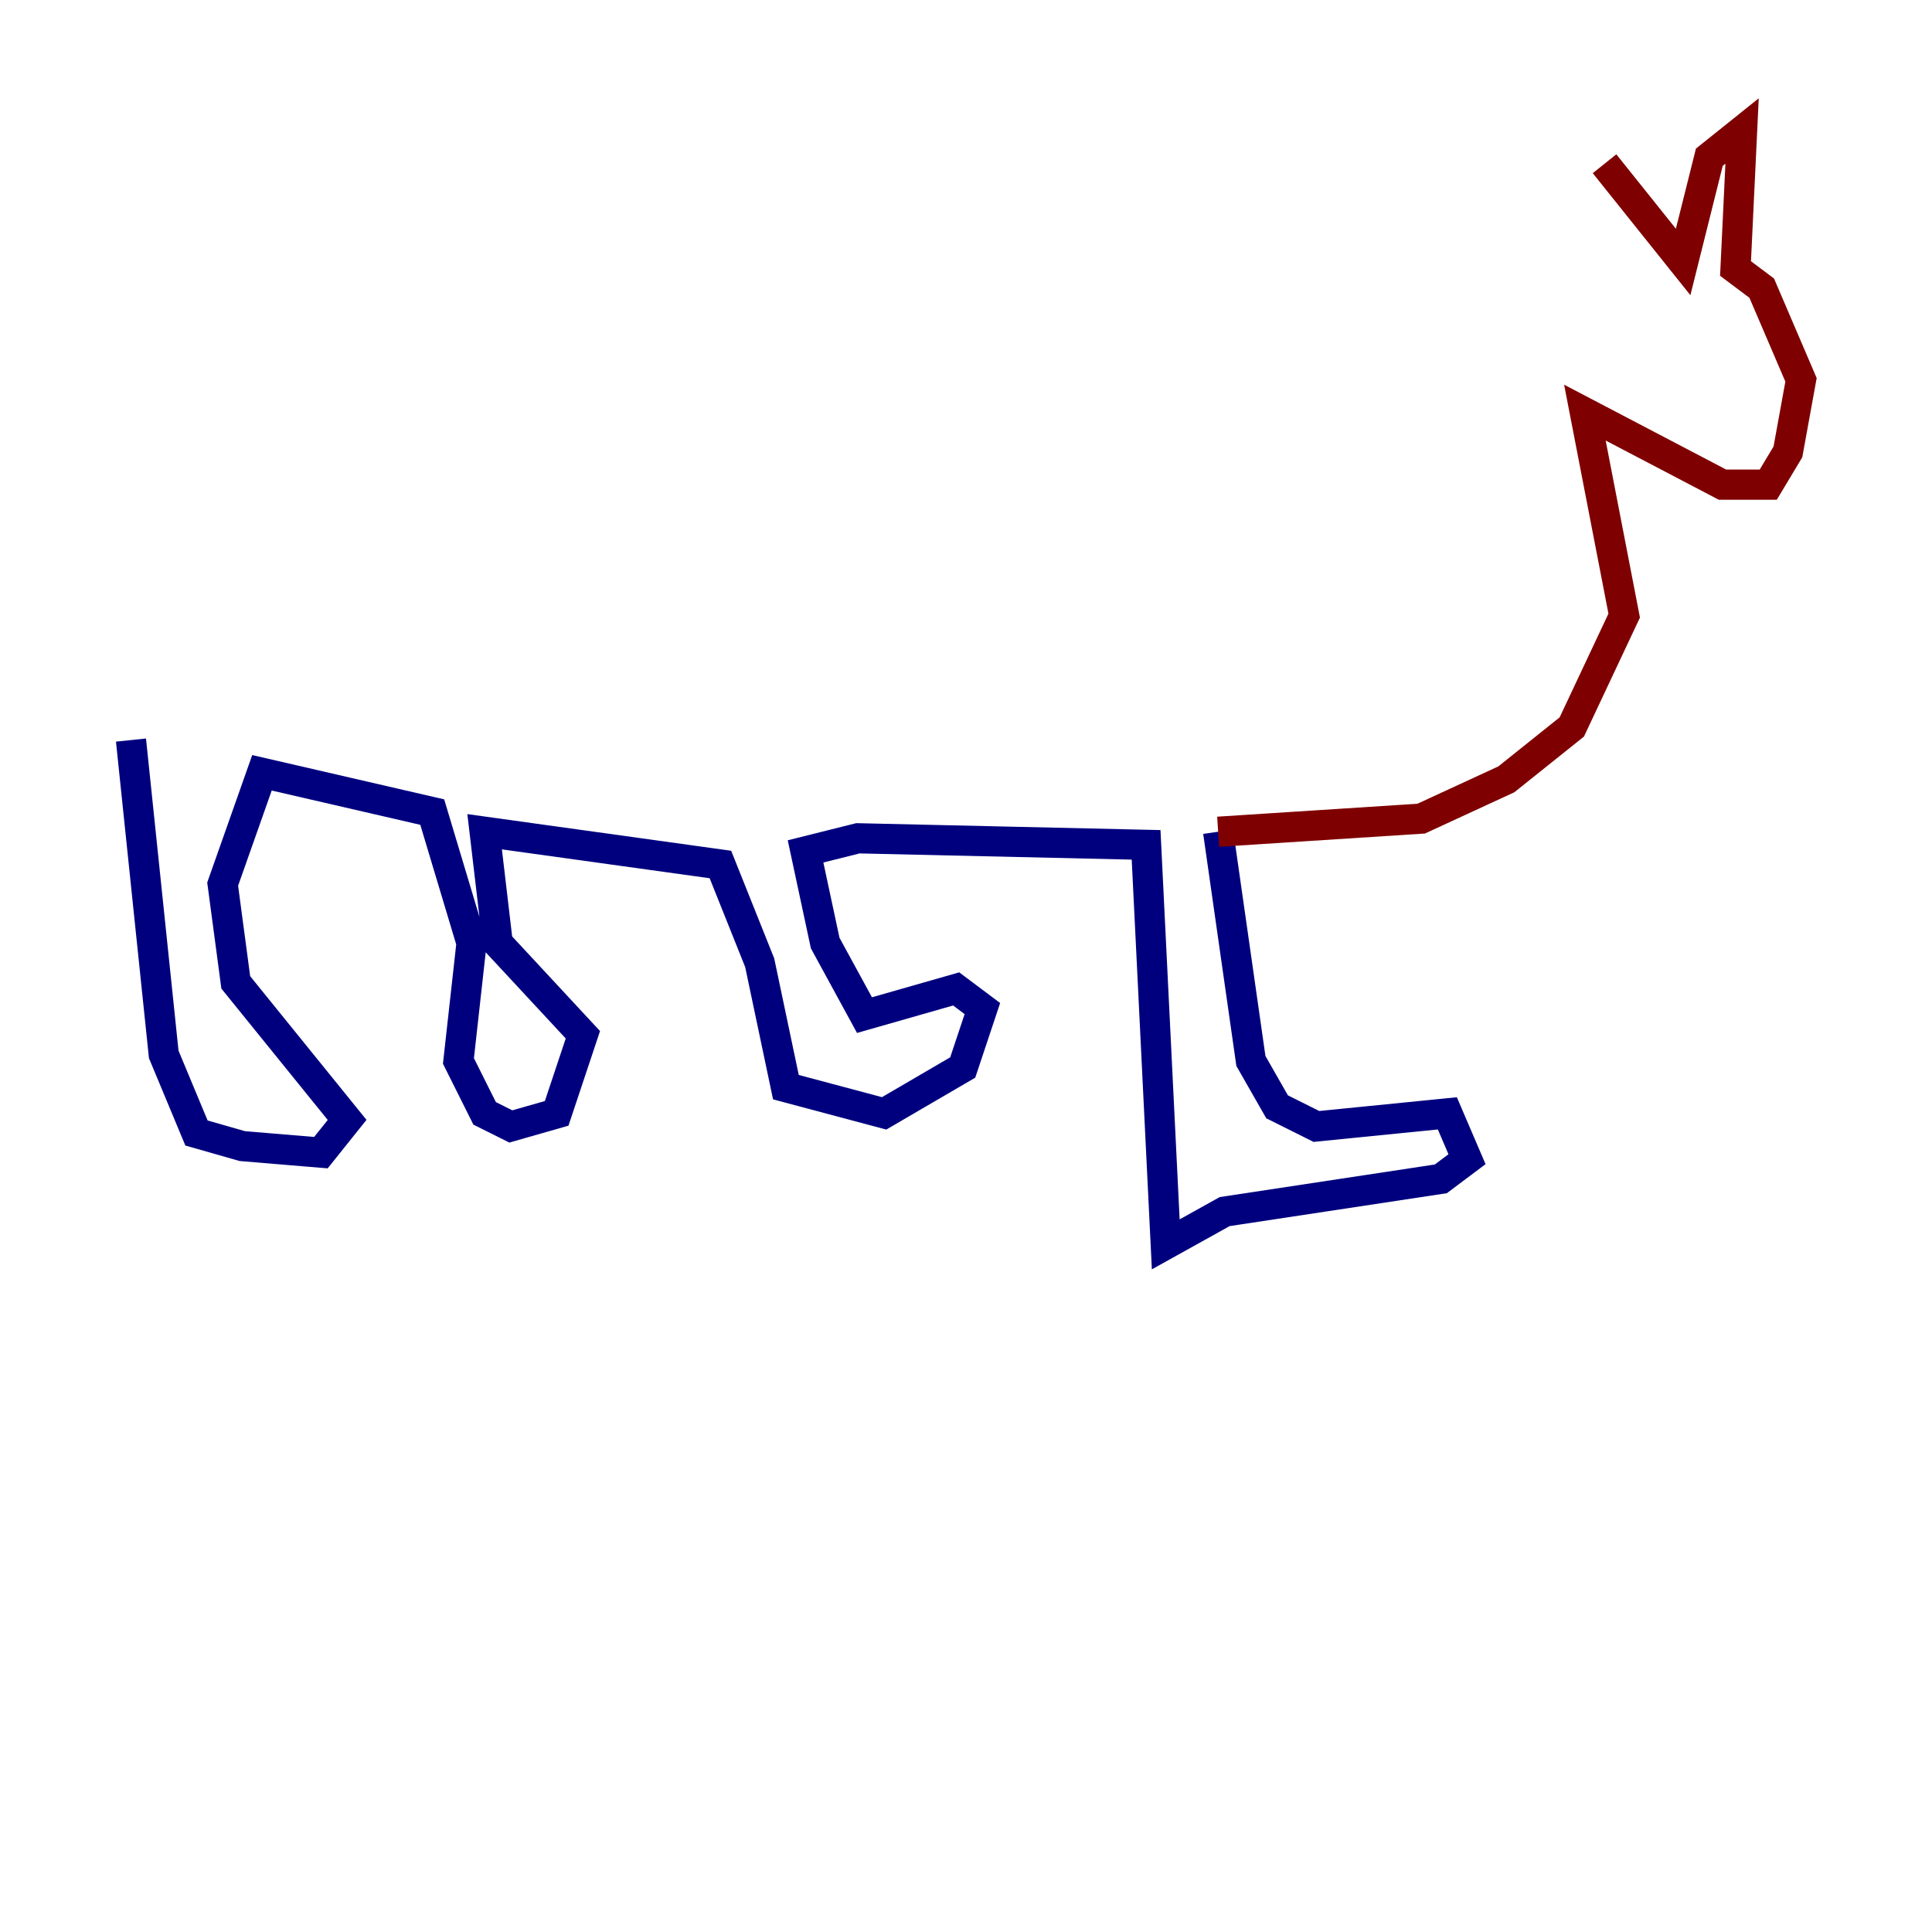 <?xml version="1.0" encoding="utf-8" ?>
<svg baseProfile="tiny" height="128" version="1.2" viewBox="0,0,128,128" width="128" xmlns="http://www.w3.org/2000/svg" xmlns:ev="http://www.w3.org/2001/xml-events" xmlns:xlink="http://www.w3.org/1999/xlink"><defs /><polyline fill="none" points="8.678,49.031 10.848,69.858 13.017,75.064 16.054,75.932 21.261,76.366 22.997,74.197 15.62,65.085 14.752,58.576 17.356,51.2 28.637,53.803 31.241,62.481 30.373,70.291 32.108,73.763 33.844,74.63 36.881,73.763 38.617,68.556 32.976,62.481 32.108,55.105 47.729,57.275 50.332,63.783 52.068,72.027 58.576,73.763 63.783,70.725 65.085,66.82 63.349,65.519 57.275,67.254 54.671,62.481 53.37,56.407 56.841,55.539 75.932,55.973 77.234,82.441 81.139,80.271 95.458,78.102 97.193,76.8 95.891,73.763 87.214,74.63 84.61,73.329 82.875,70.291 80.705,55.105" stroke="#00007f" stroke-width="2" /><polyline fill="none" points="80.705,55.105 94.156,54.237 99.797,51.634 104.136,48.163 107.607,40.786 105.003,27.336 114.115,32.108 117.153,32.108 118.454,29.939 119.322,25.166 116.719,19.091 114.983,17.79 115.417,8.678 113.248,10.414 111.512,17.356 106.305,10.848" stroke="#7f0000" stroke-width="2" /></svg>
